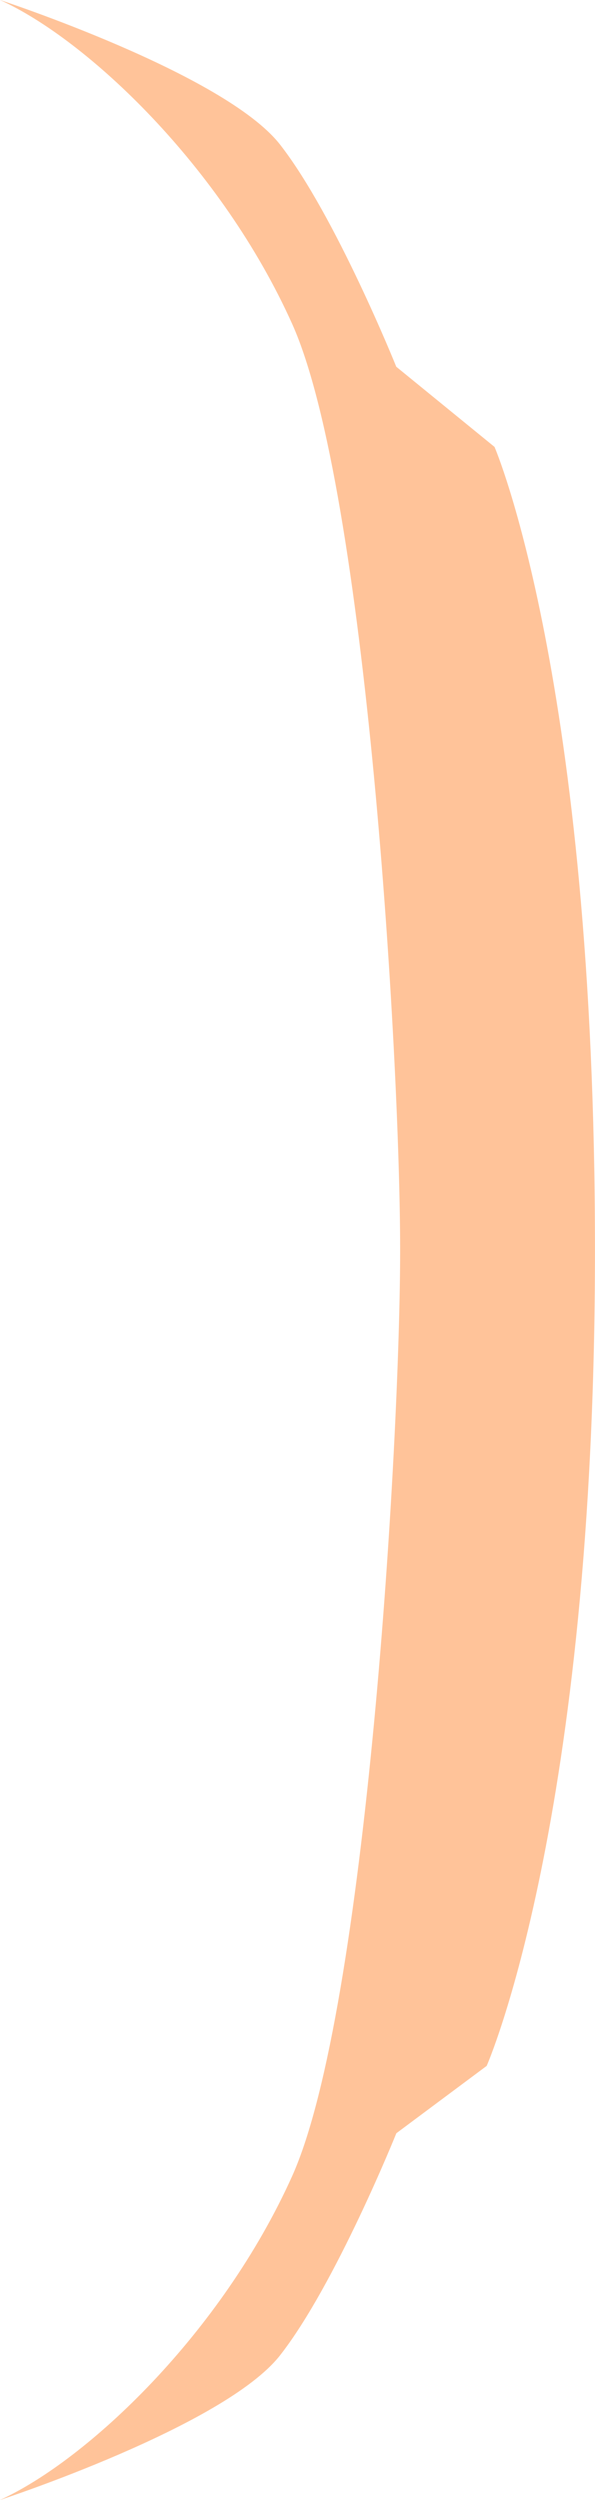 <svg xmlns="http://www.w3.org/2000/svg" width="68.604" height="287.805" viewBox="0 0 68.604 287.805">
    <defs>
        <clipPath id="9xgz2ukw9a">
            <path data-name="사각형 2889" style="fill:none" d="M0 0h68.604v287.805H0z"/>
        </clipPath>
    </defs>
    <g style="opacity:.4">
        <g data-name="그룹 1852" style="clip-path:url(#9xgz2ukw9a)">
            <path data-name="패스 15609" d="M57.02 51.451S68.6 78.186 68.6 143.9c0 65.7-12.484 93.93-12.484 93.93L45.7 245.585s-7 17.384-13.4 25.556C25.889 279.333 0 287.805 0 287.805c10.1-4.6 25.549-19.2 33.692-37.3 8.563-19.061 12.444-84.439 12.444-106.6S42.255 56.366 33.692 37.3C25.549 19.2 10.1 4.575 0 0c0 0 25.889 8.472 32.291 16.645 6.4 8.191 13.4 25.576 13.4 25.576z" style="fill:#ff6900"/>
        </g>
    </g>
</svg>
